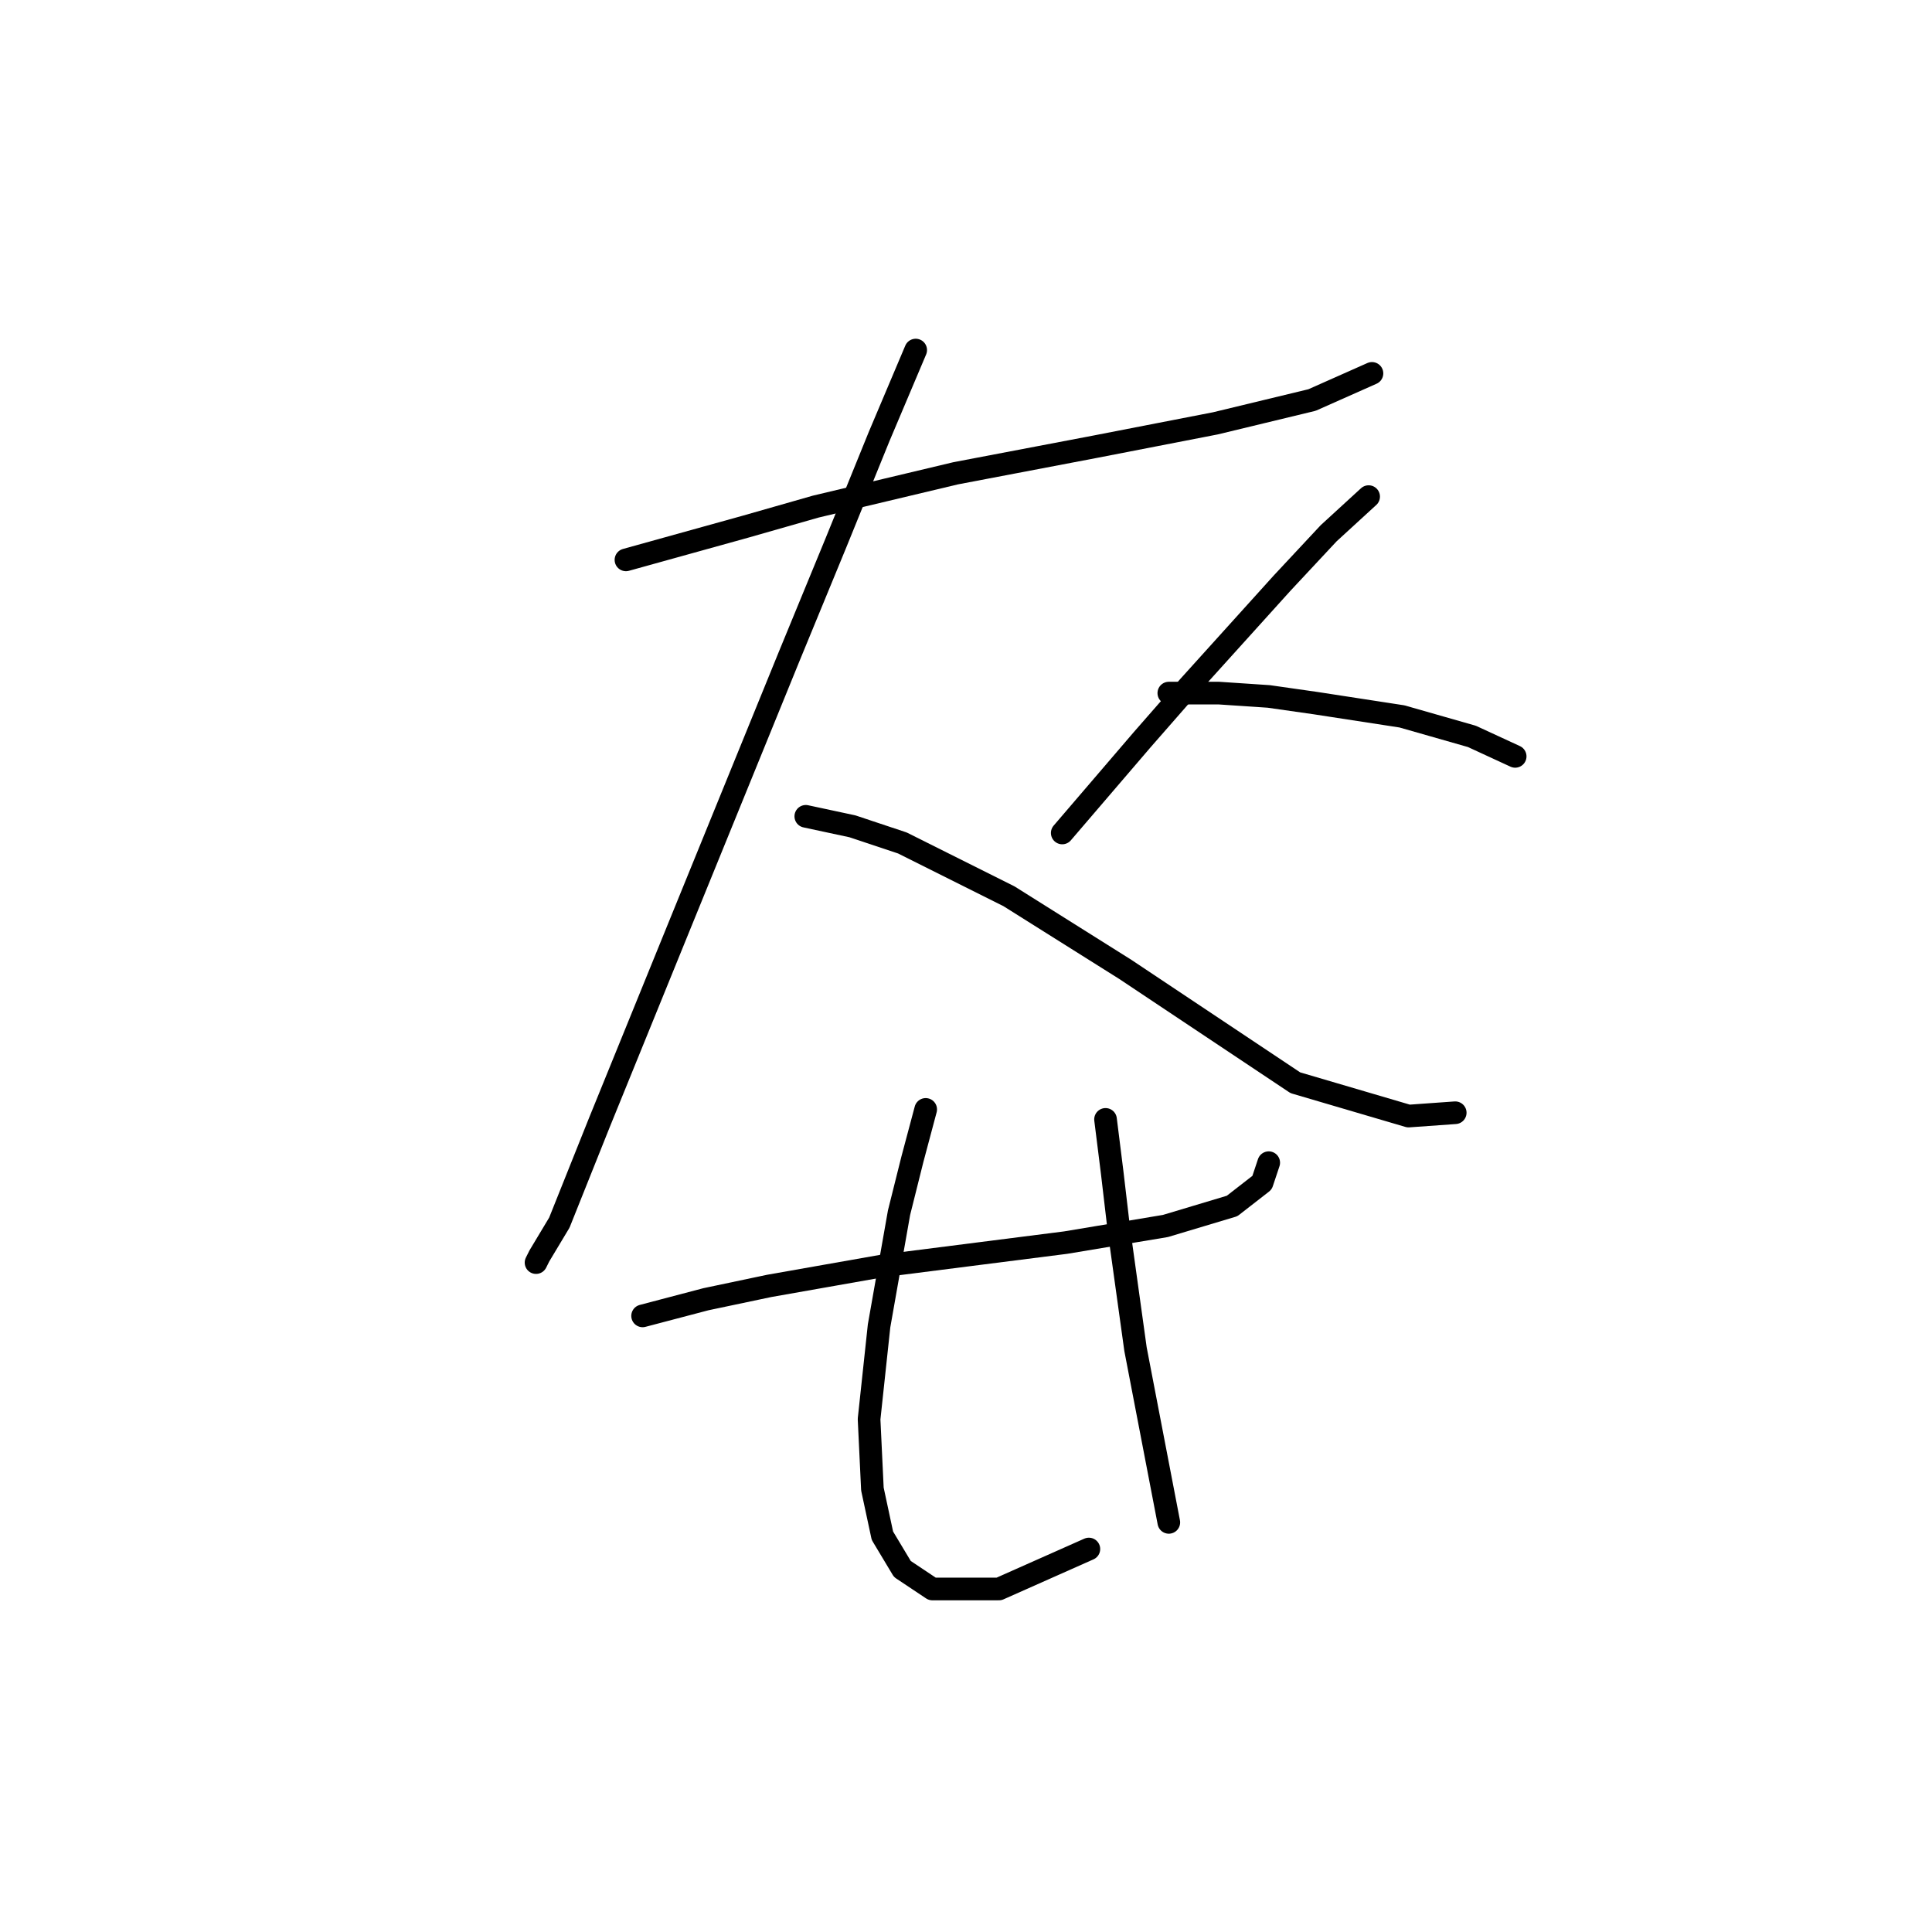 <?xml version="1.0" standalone="no"?>
    <svg width="256" height="256" xmlns="http://www.w3.org/2000/svg" version="1.1">
    <polyline stroke="black" stroke-width="3" stroke-linecap="round" fill="transparent" stroke-linejoin="round" points="82.942 74.187 98.829 69.774 108.096 67.126 117.363 64.92 126.63 62.714 145.165 59.183 161.052 56.094 173.849 53.005 181.793 49.475 181.793 49.475 " />
        <polyline stroke="black" stroke-width="3" stroke-linecap="round" fill="transparent" stroke-linejoin="round" points="121.335 46.385 116.481 57.859 110.744 71.981 104.566 86.985 90.003 122.73 79.411 148.767 74.116 162.006 71.468 166.419 71.027 167.301 71.027 167.301 " />
        <polyline stroke="black" stroke-width="3" stroke-linecap="round" fill="transparent" stroke-linejoin="round" points="106.772 108.167 112.95 109.491 119.57 111.698 133.691 118.758 149.137 128.467 171.643 143.471 186.647 147.884 192.825 147.443 192.825 147.443 " />
        <polyline stroke="black" stroke-width="3" stroke-linecap="round" fill="transparent" stroke-linejoin="round" points="181.352 65.803 176.056 70.657 169.878 77.276 157.521 90.957 151.343 98.017 140.752 110.374 140.752 110.374 " />
        <polyline stroke="black" stroke-width="3" stroke-linecap="round" fill="transparent" stroke-linejoin="round" points="154.874 91.839 161.493 91.839 168.113 92.281 174.291 93.163 185.765 94.928 195.032 97.576 200.769 100.224 200.769 100.224 " />
        <polyline stroke="black" stroke-width="3" stroke-linecap="round" fill="transparent" stroke-linejoin="round" points="85.148 174.362 93.533 172.156 101.918 170.39 109.42 169.066 116.922 167.743 141.193 164.654 154.432 162.447 163.258 159.799 167.23 156.71 168.113 154.062 168.113 154.062 " />
        <polyline stroke="black" stroke-width="3" stroke-linecap="round" fill="transparent" stroke-linejoin="round" points="122.659 147.002 120.894 153.621 119.128 160.682 116.481 175.686 115.157 188.042 115.598 197.31 116.922 203.488 119.57 207.901 123.541 210.549 132.367 210.549 144.282 205.253 144.282 205.253 " />
        <polyline stroke="black" stroke-width="3" stroke-linecap="round" fill="transparent" stroke-linejoin="round" points="146.489 148.325 147.372 155.386 148.254 162.888 150.461 178.775 154.874 201.723 154.874 201.723 " />
        </svg>